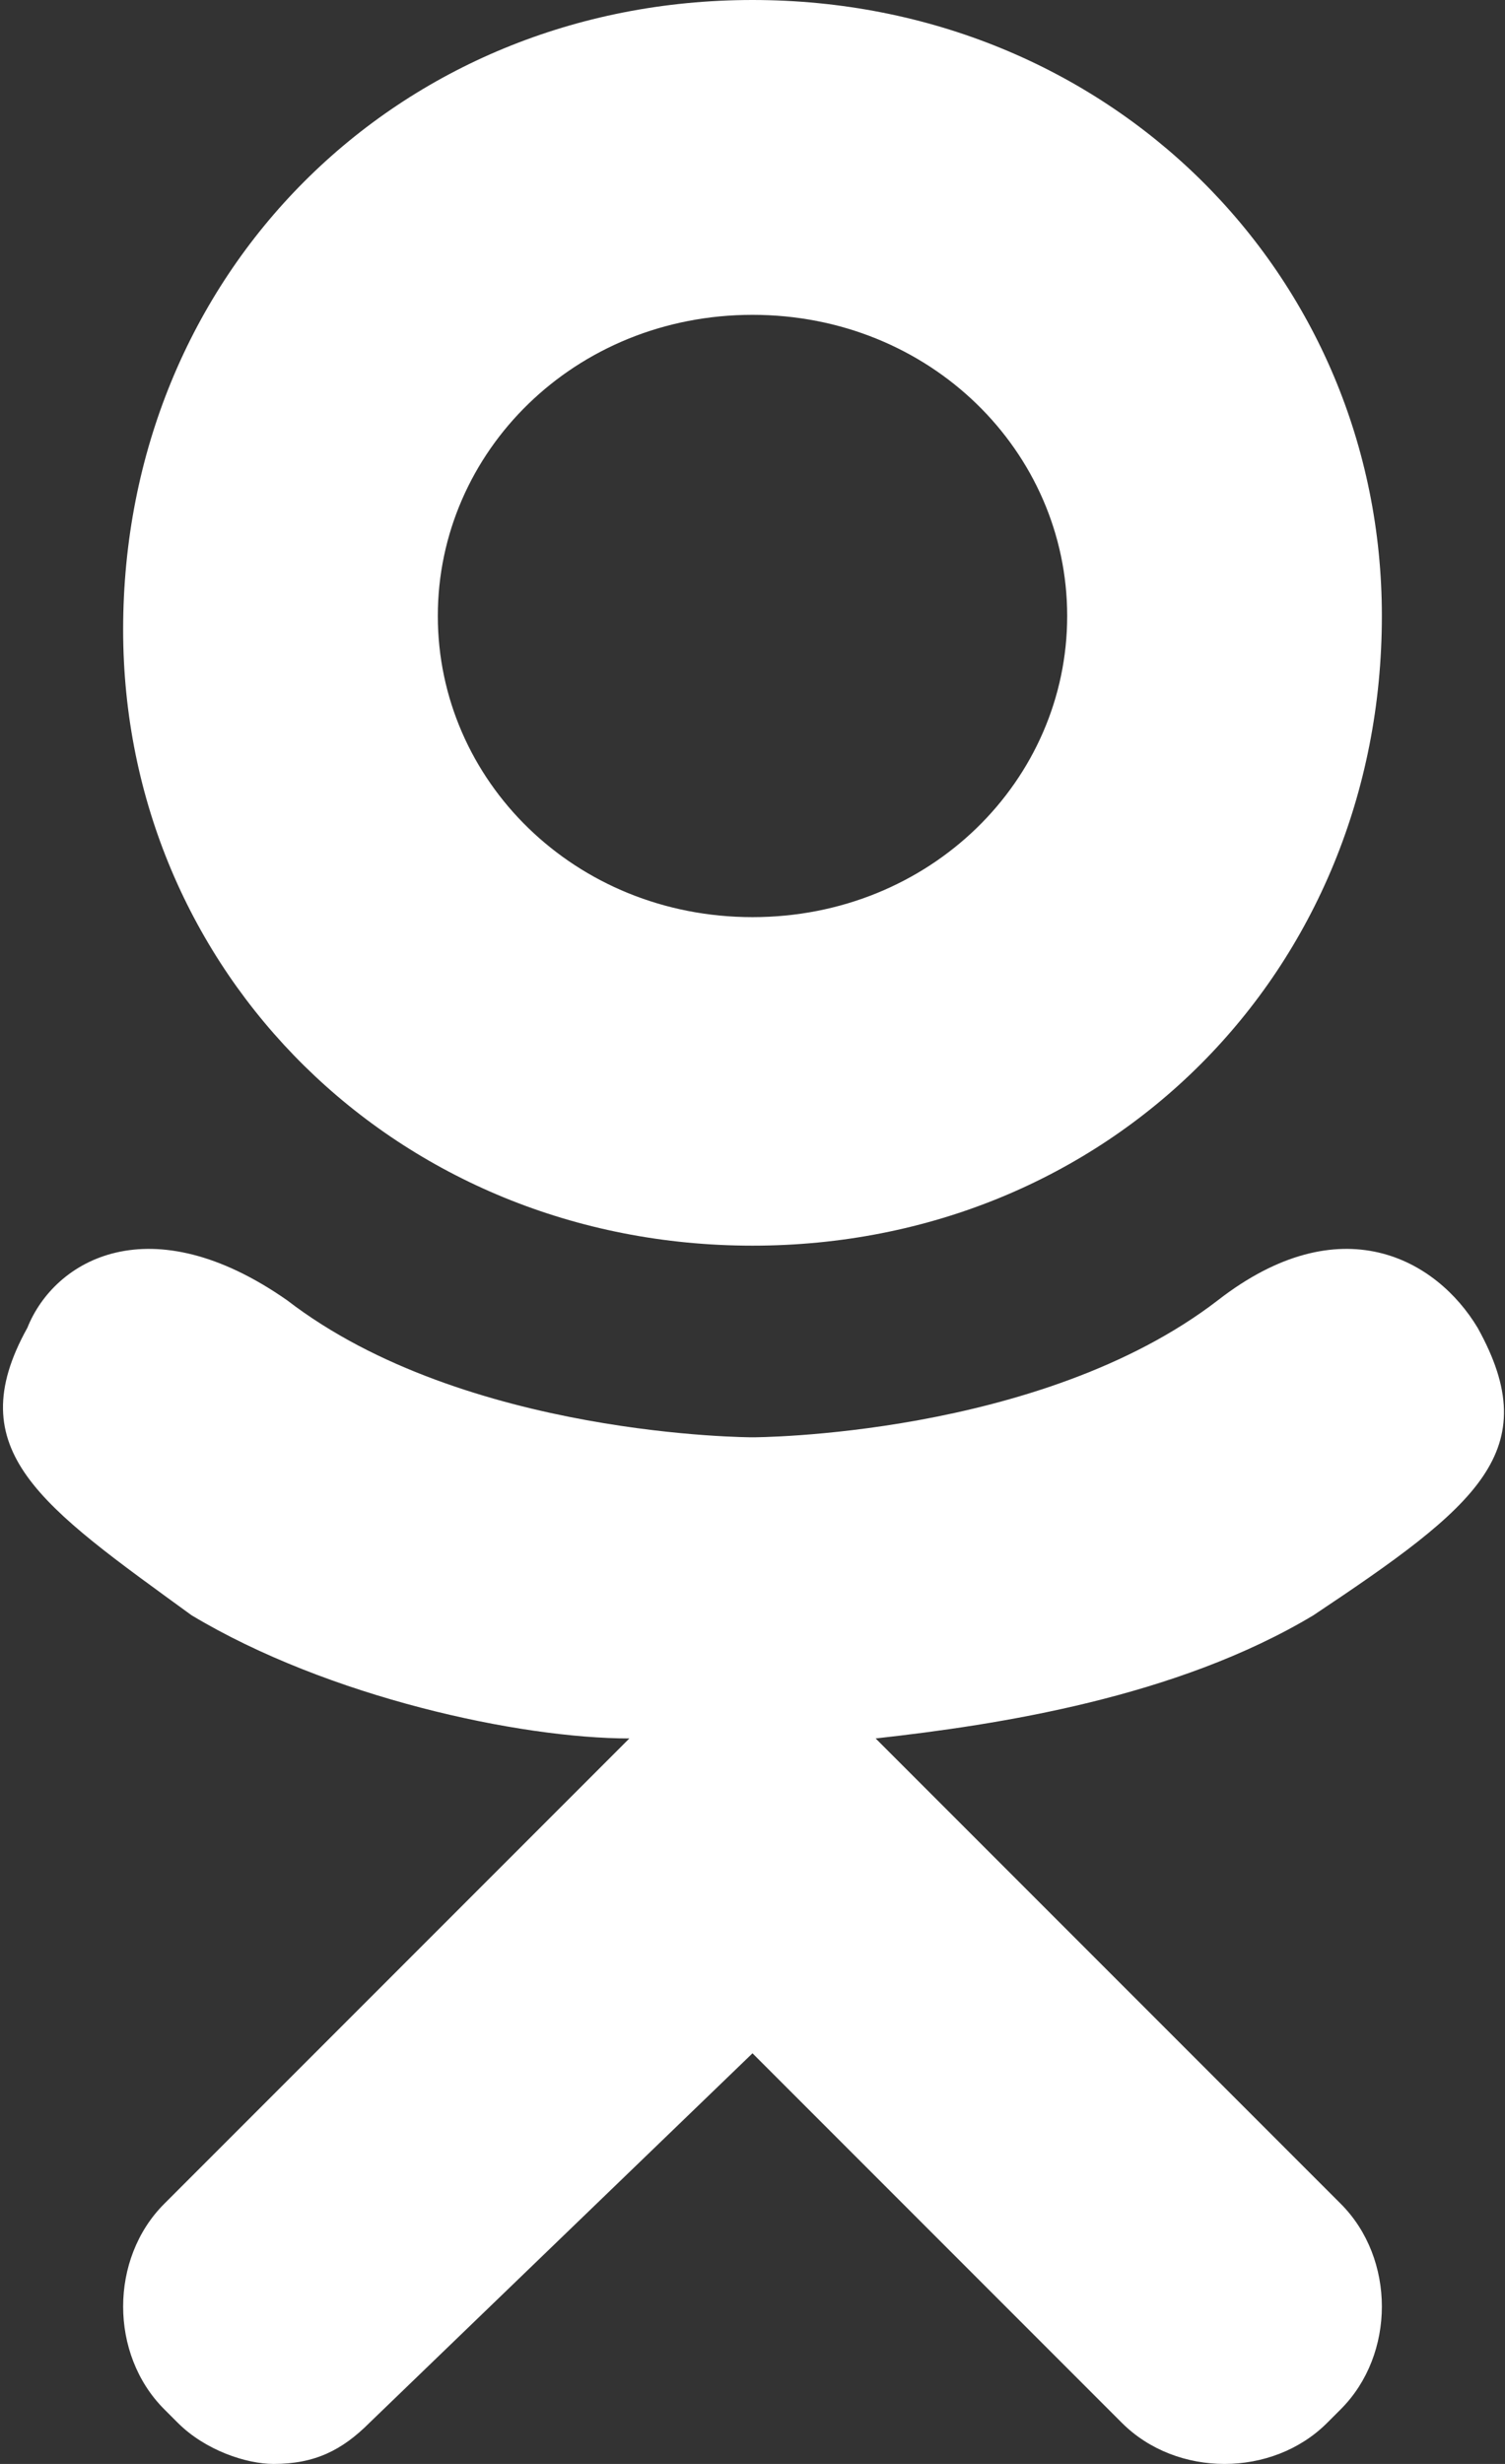 <?xml version="1.0" encoding="utf-8"?>
<!-- Generator: Adobe Illustrator 20.1.0, SVG Export Plug-In . SVG Version: 6.00 Build 0)  -->
<svg version="1.1" id="Слой_1" xmlns="http://www.w3.org/2000/svg" xmlns:xlink="http://www.w3.org/1999/xlink" x="0px" y="0px"
	 viewBox="0 0 11 18" style="enable-background:new 0 0 11 18;" xml:space="preserve">
<rect x="0" y="0" width="11" height="18" fill="#333333" stroke="none"/>
<style type="text/css">
	.st0{fill:#FFFFFF;}
</style>
<path class="st0" d="M10.8,9.7c-0.3-0.5-1-0.9-1.9-0.2c-1.3,1-3.4,1-3.4,1s-2.1,0-3.4-1c-1-0.7-1.7-0.3-1.9,0.2
	c-0.5,0.9,0.1,1.3,1.2,2.1c1,0.6,2.4,0.9,3.2,0.9l-0.7,0.7c-1,1-2,2-2.7,2.7c-0.4,0.4-0.4,1.1,0,1.5l0.1,0.1C1.5,17.9,1.8,18,2,18h0
	c0.3,0,0.5-0.1,0.7-0.3L5.5,15c1,1,2,2,2.7,2.7c0.4,0.4,1.1,0.4,1.5,0l0.1-0.1c0.4-0.4,0.4-1.1,0-1.5l-2.7-2.7l-0.7-0.7
	c0.9-0.1,2.2-0.3,3.2-0.9C10.8,11,11.3,10.6,10.8,9.7L10.8,9.7z M5.5,2.3c1.3,0,2.3,1,2.3,2.2c0,1.2-1,2.2-2.3,2.2
	c-1.3,0-2.3-1-2.3-2.2C3.2,3.3,4.2,2.3,5.5,2.3L5.5,2.3z M5.5,9.1c2.6,0,4.6-2,4.6-4.6C10.1,2,8.1,0,5.5,0S0.9,2,0.9,4.6
	C0.9,7.1,2.9,9.1,5.5,9.1L5.5,9.1z"/>
</svg>
